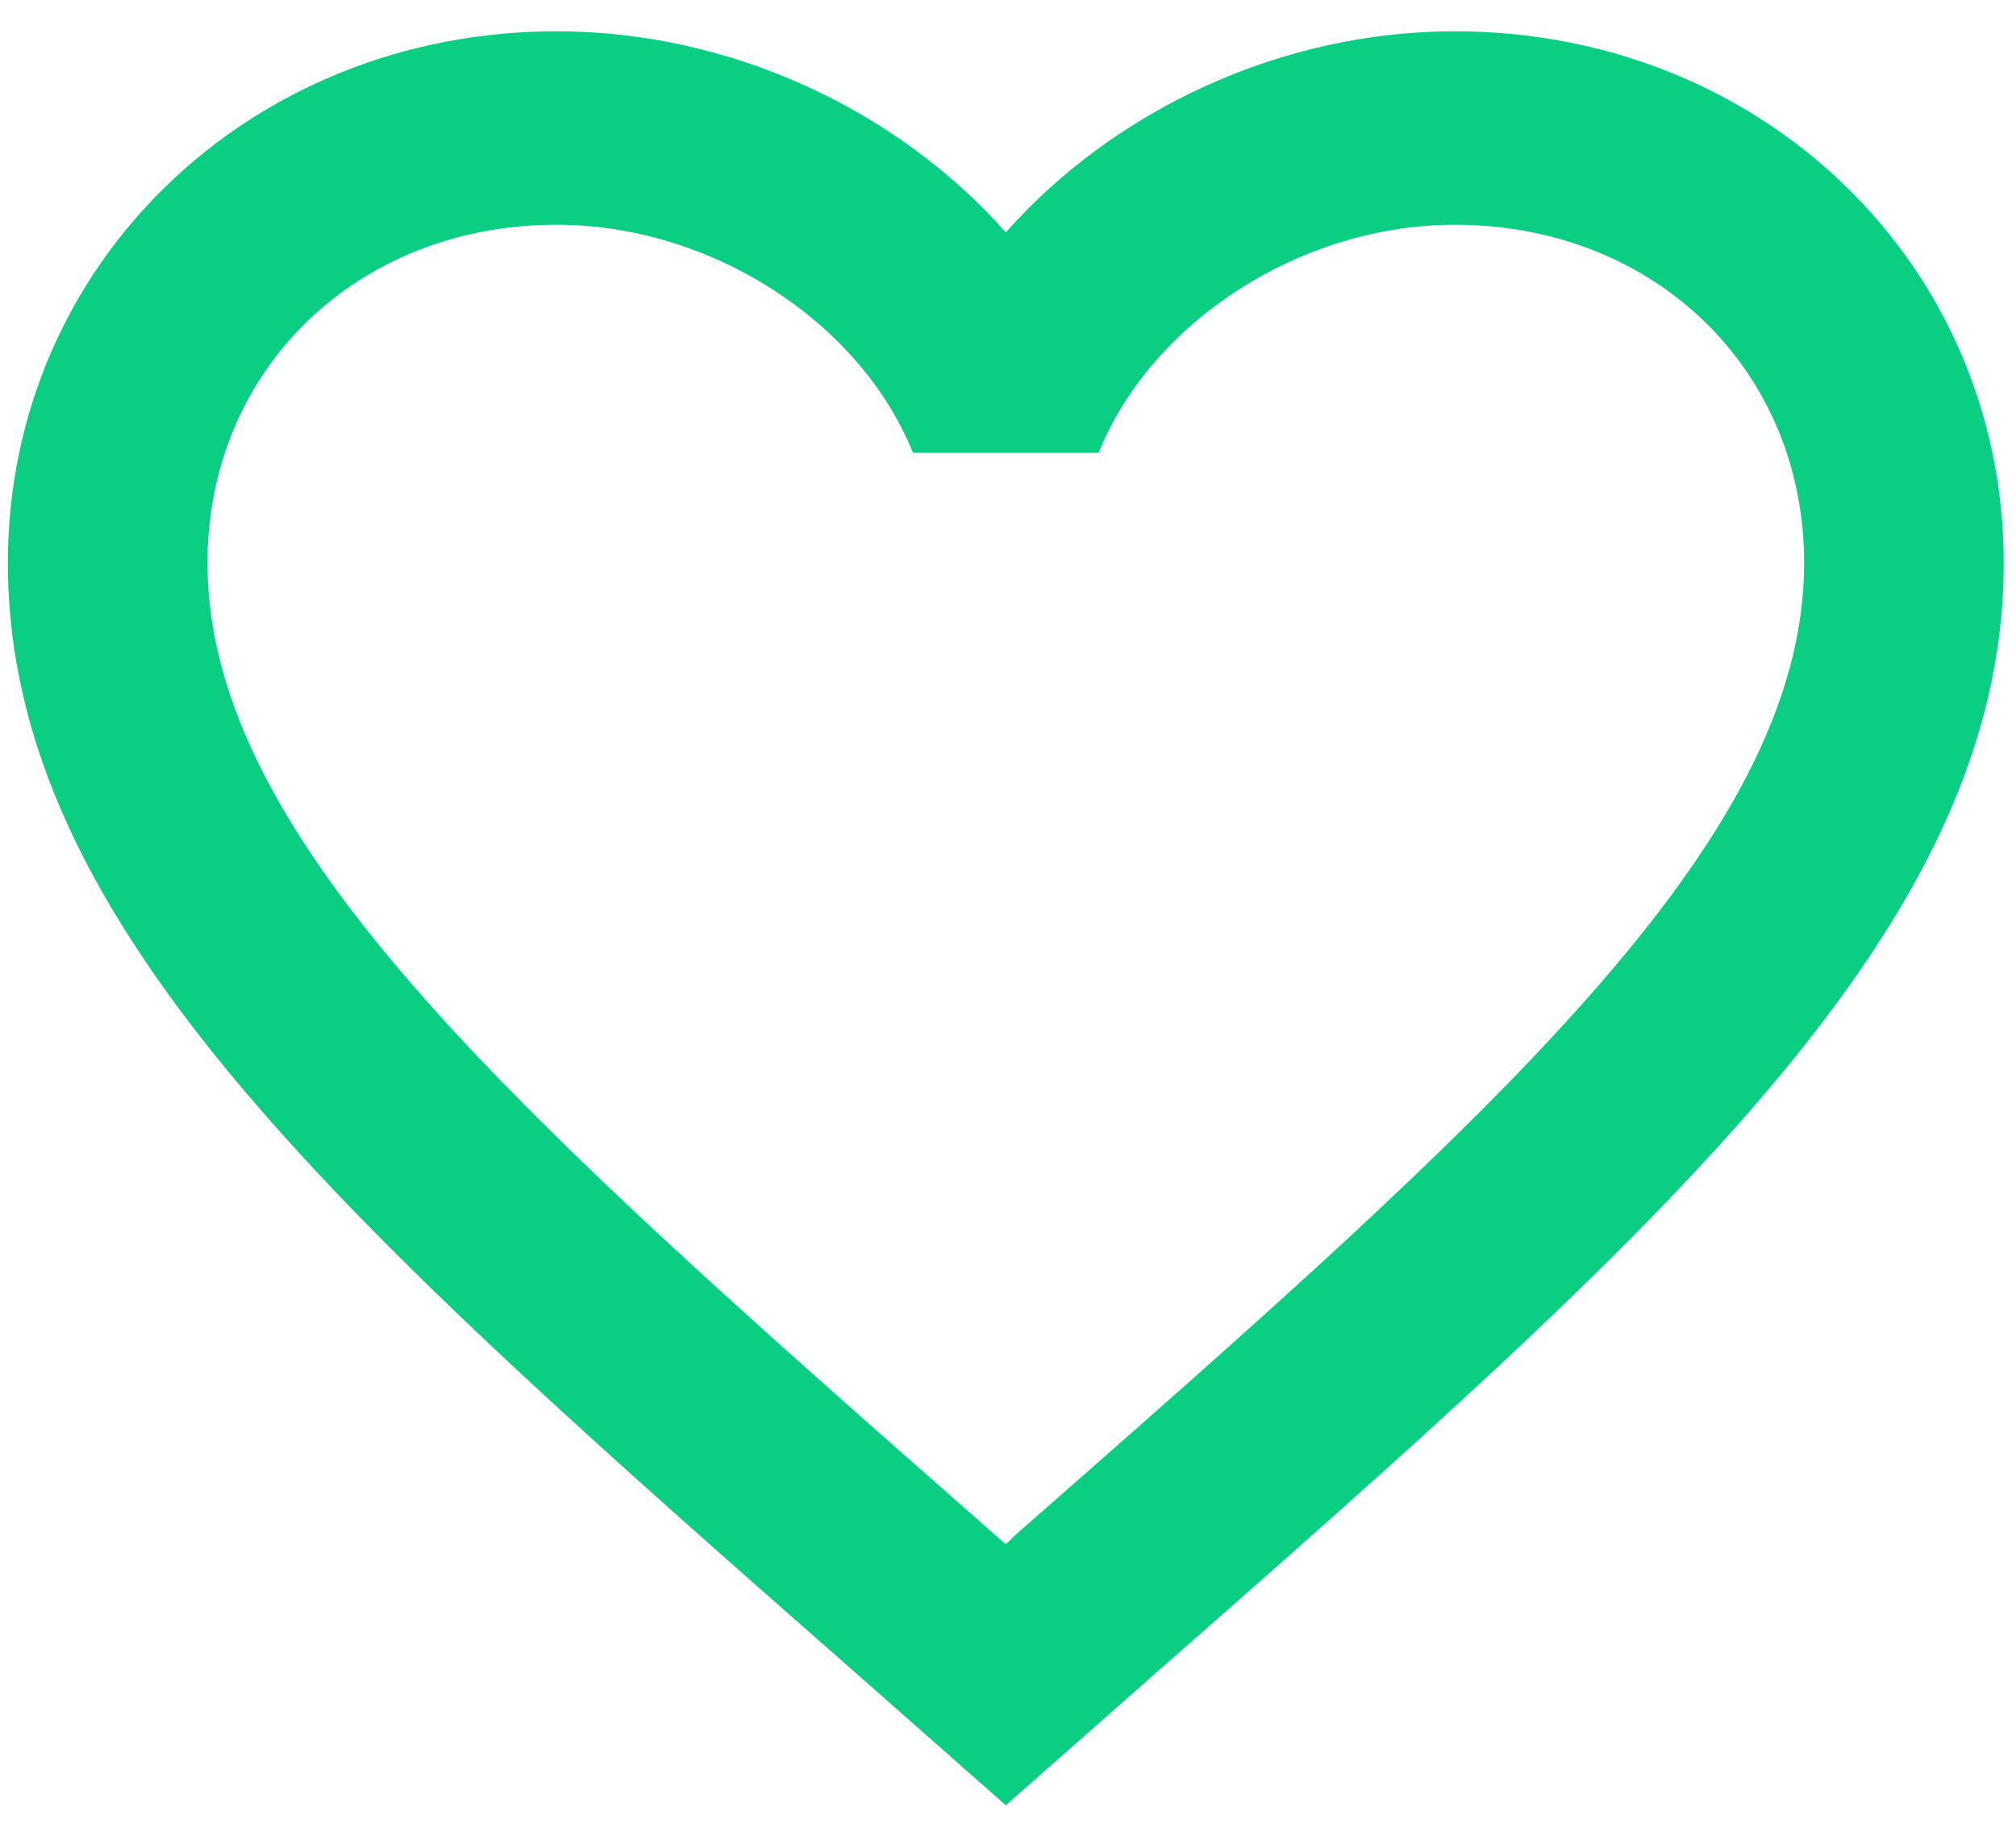 <svg width="21" height="19" viewBox="0 0 21 19" fill="none" xmlns="http://www.w3.org/2000/svg">
<path d="M10.581 15.986L10.477 16.087L10.362 15.986C5.425 11.646 2.161 8.776 2.161 5.865C2.161 3.851 3.72 2.341 5.799 2.341C7.4 2.341 8.959 3.348 9.51 4.717H11.444C11.994 3.348 13.554 2.341 15.154 2.341C17.233 2.341 18.793 3.851 18.793 5.865C18.793 8.776 15.529 11.646 10.581 15.986ZM15.154 0.326C13.346 0.326 11.61 1.142 10.477 2.421C9.344 1.142 7.608 0.326 5.799 0.326C2.598 0.326 0.082 2.753 0.082 5.865C0.082 9.662 3.616 12.774 8.97 17.477L10.477 18.806L11.984 17.477C17.337 12.774 20.872 9.662 20.872 5.865C20.872 2.753 18.356 0.326 15.154 0.326Z" fill="#0ACF83"/>
</svg>
